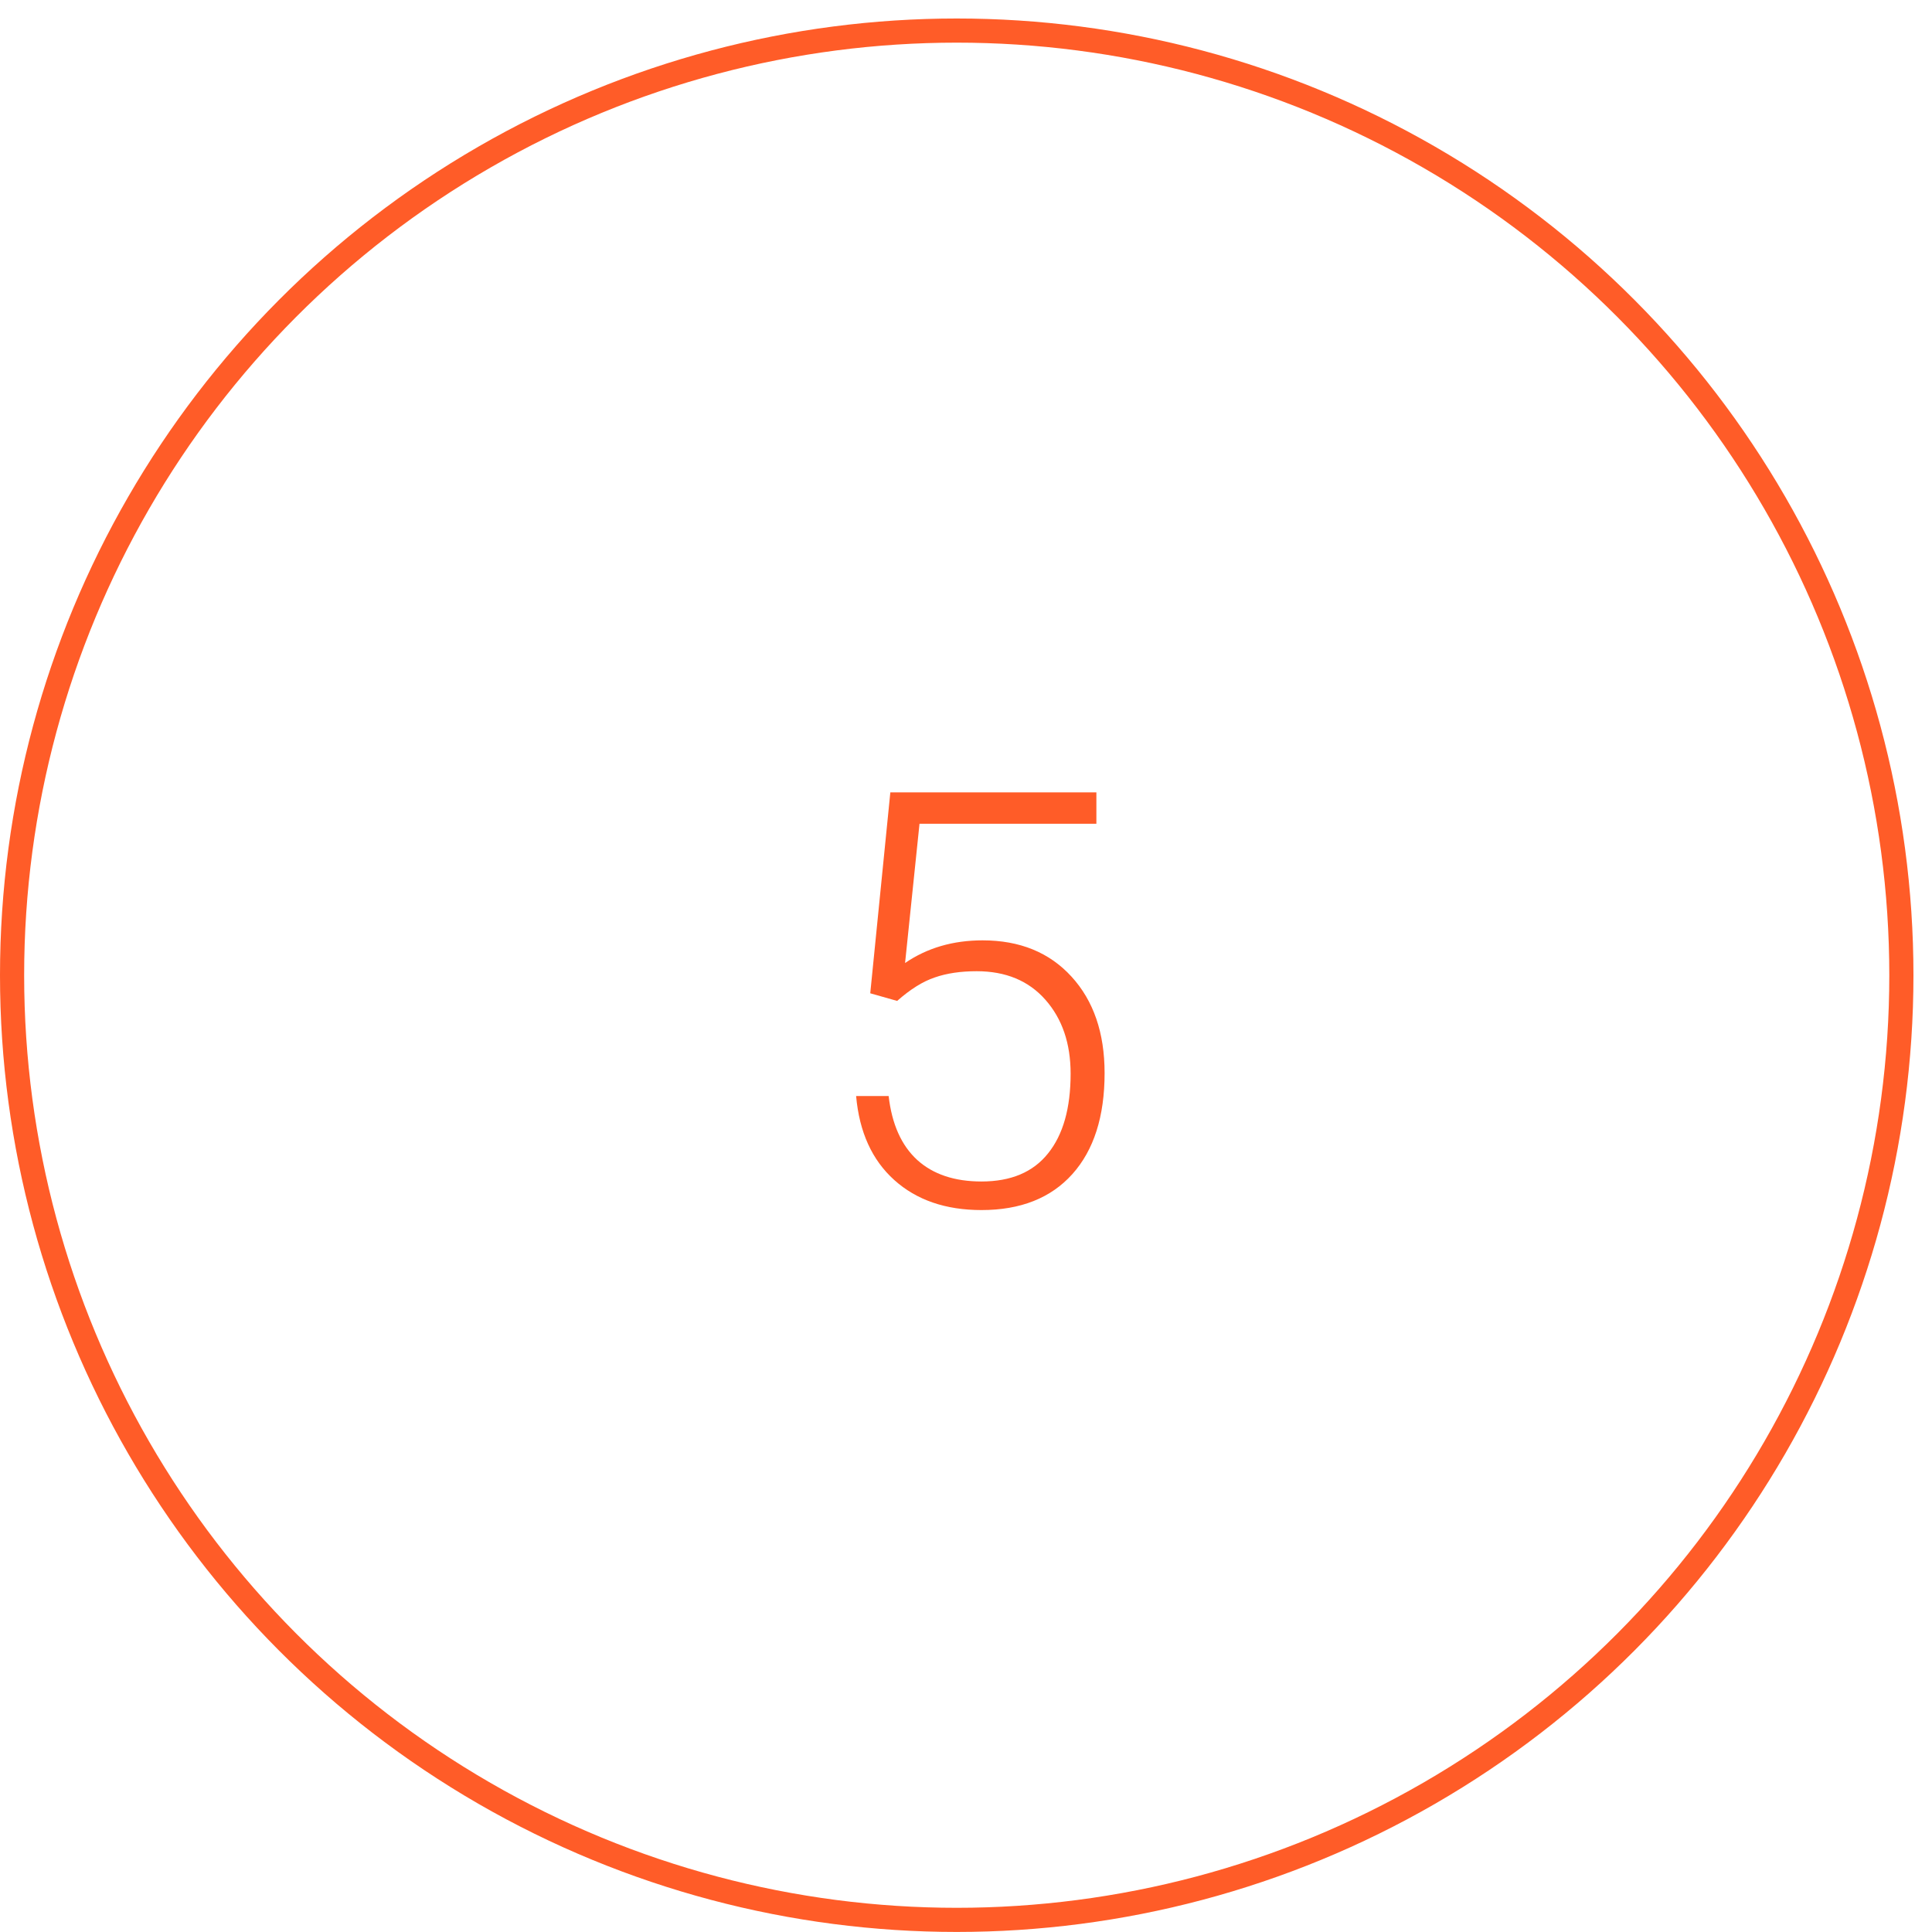<svg width="80" height="80" viewBox="0 0 80 80" fill="none" xmlns="http://www.w3.org/2000/svg">
<circle cx="39.616" cy="40.382" r="39.116" stroke="#FF5C28"/>
<path d="M36.035 41.13L36.867 32.81H45.399V34.11H38.075L37.477 39.876C38.391 39.251 39.461 38.938 40.688 38.938C42.227 38.938 43.453 39.438 44.367 40.438C45.282 41.438 45.739 42.77 45.739 44.435C45.739 46.231 45.293 47.626 44.403 48.618C43.512 49.61 42.258 50.106 40.641 50.106C39.157 50.106 37.953 49.692 37.032 48.864C36.11 48.036 35.582 46.876 35.45 45.384H36.797C36.93 46.548 37.325 47.431 37.981 48.032C38.637 48.626 39.524 48.923 40.641 48.923C41.86 48.923 42.778 48.536 43.395 47.763C44.02 46.989 44.332 45.888 44.332 44.458C44.332 43.208 43.985 42.188 43.289 41.399C42.594 40.61 41.645 40.216 40.442 40.216C39.778 40.216 39.2 40.302 38.707 40.474C38.215 40.638 37.696 40.962 37.149 41.446L36.035 41.13Z" fill="#FF5C28"/>
</svg>
